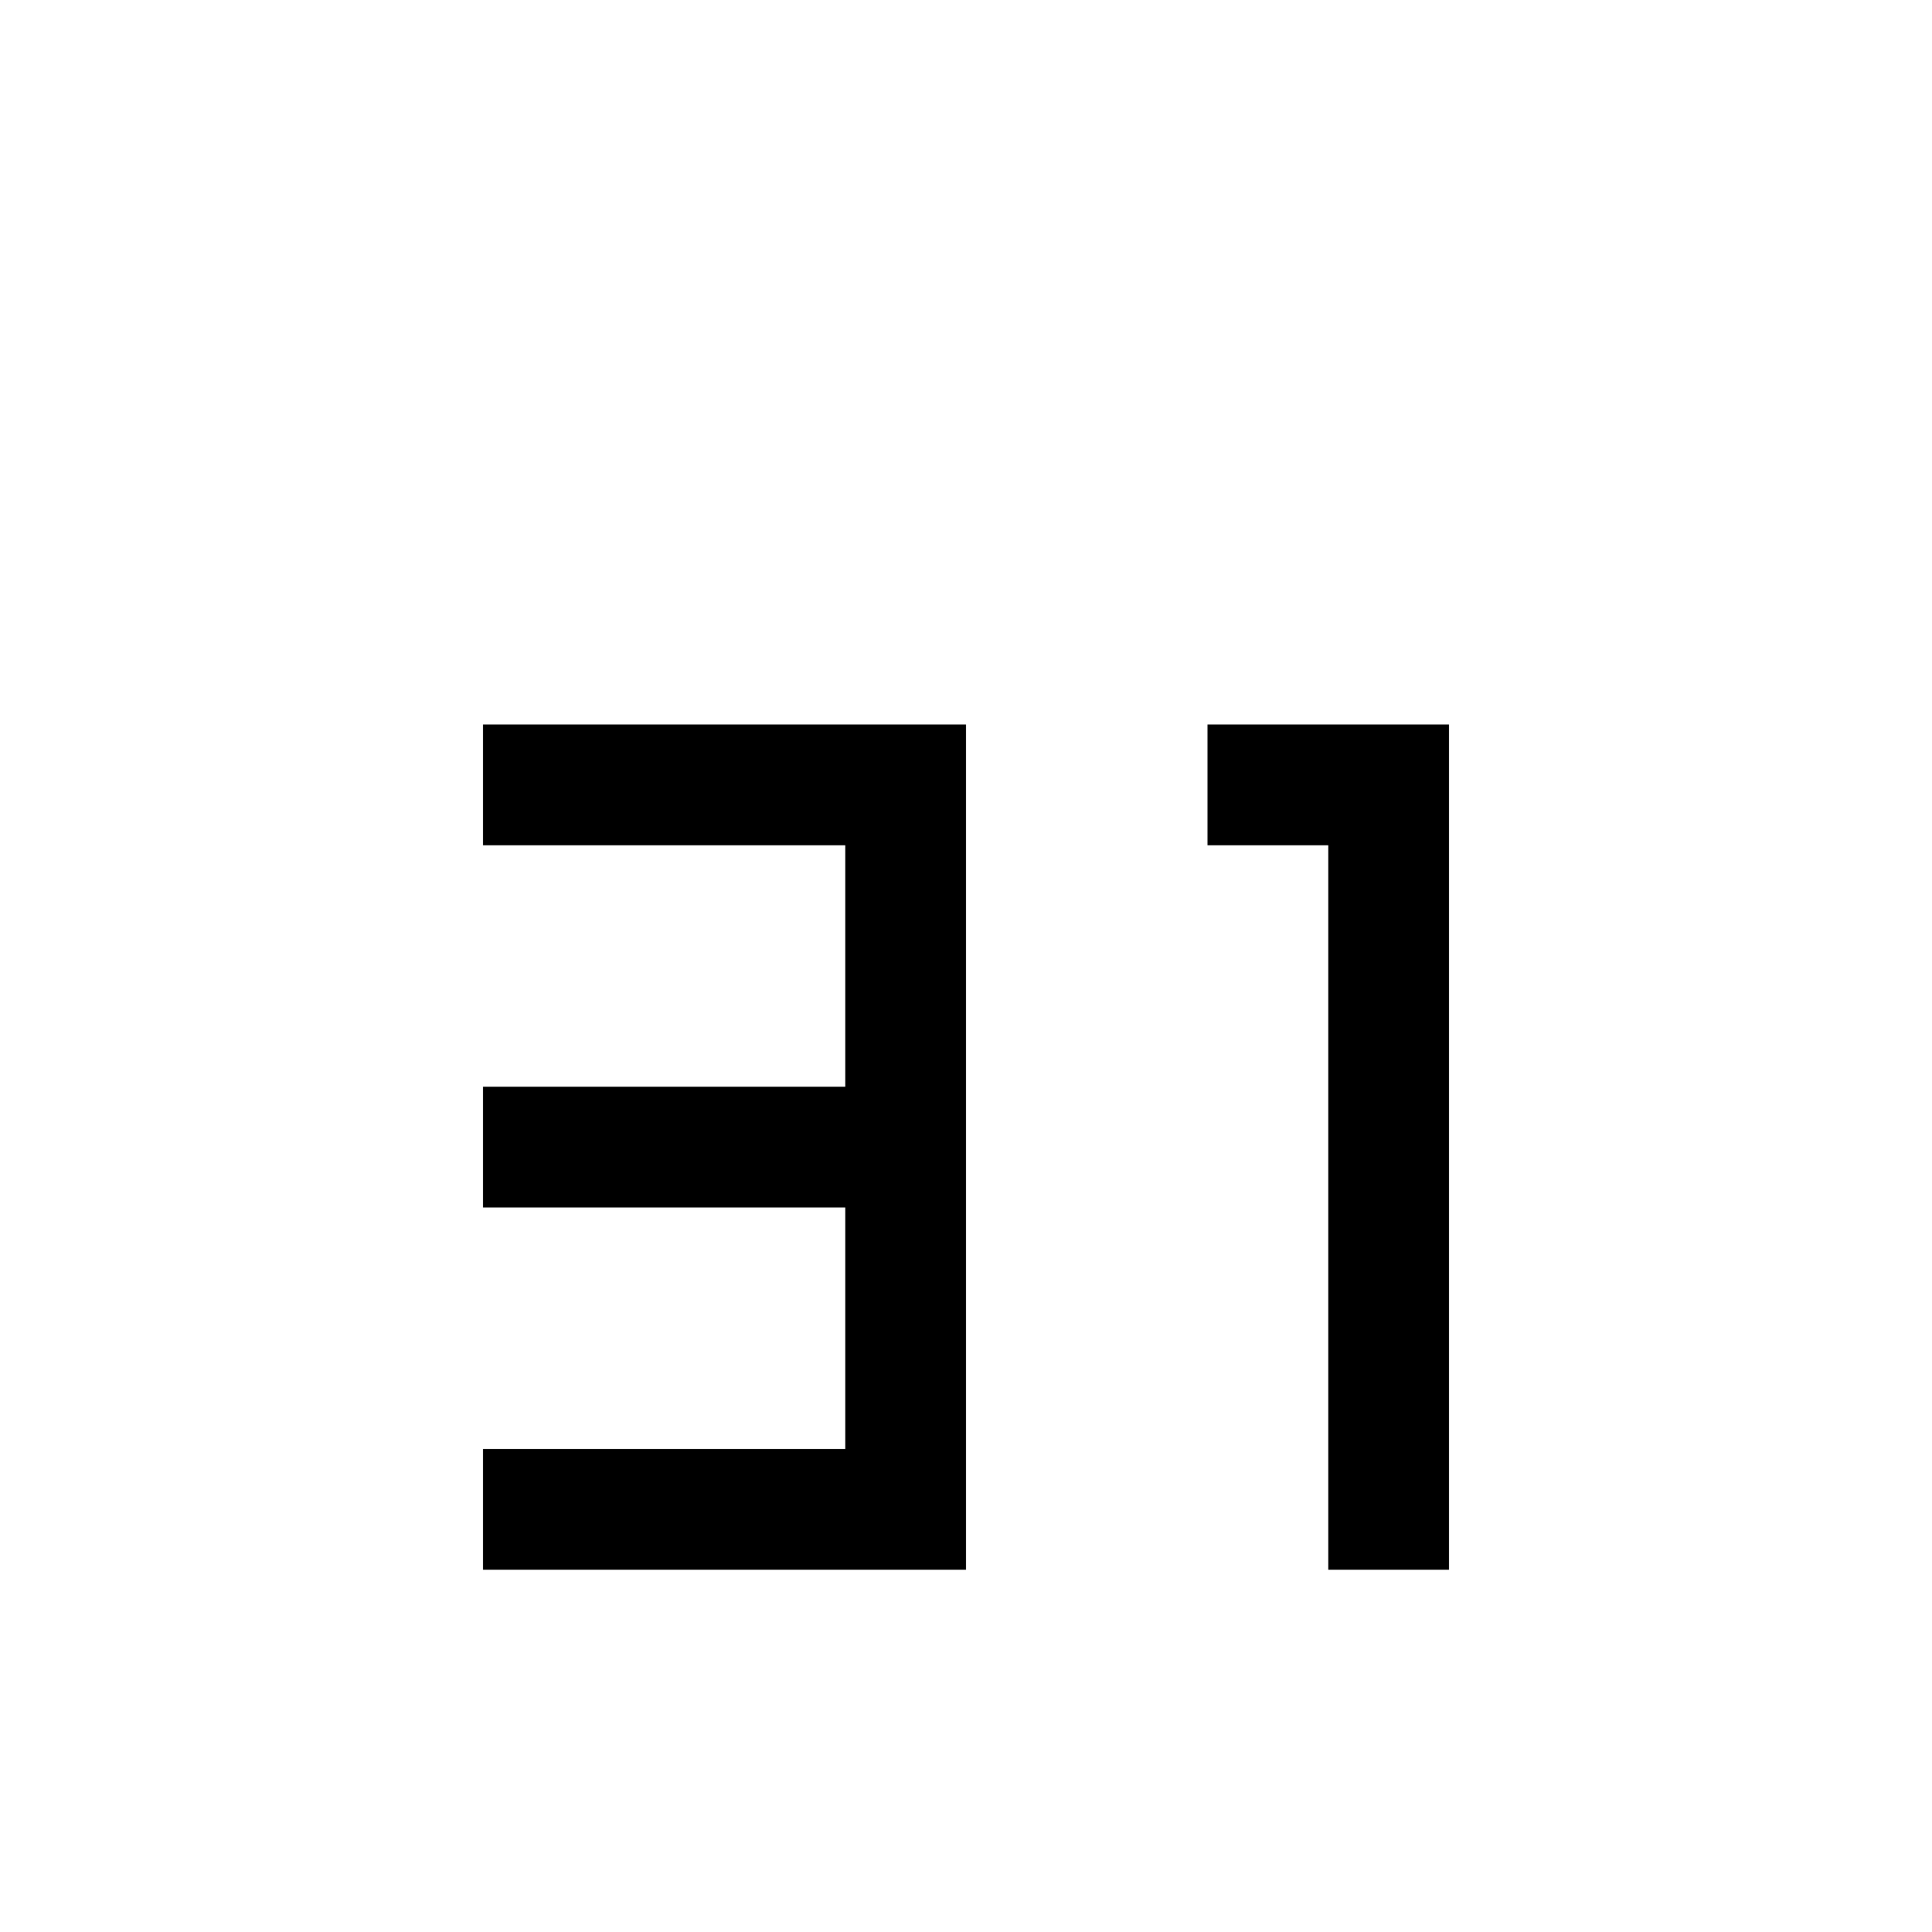<?xml version="1.0" standalone="no"?>
<!DOCTYPE svg PUBLIC "-//W3C//DTD SVG 1.1//EN" "http://www.w3.org/Graphics/SVG/1.1/DTD/svg11.dtd">
<svg xmlns="http://www.w3.org/2000/svg" version="1.1" width="16" height="16">
  <path fill-rule="evenodd" fill="#000" d="m 4,6 h 4 v 7 h -4 v -1 h 3 v -2 h -3 v -1 h 3 v -2 h -3 v -1 m 6,0 h 2 v 7 h -1 v -6 h -1 v -1" />
</svg>
